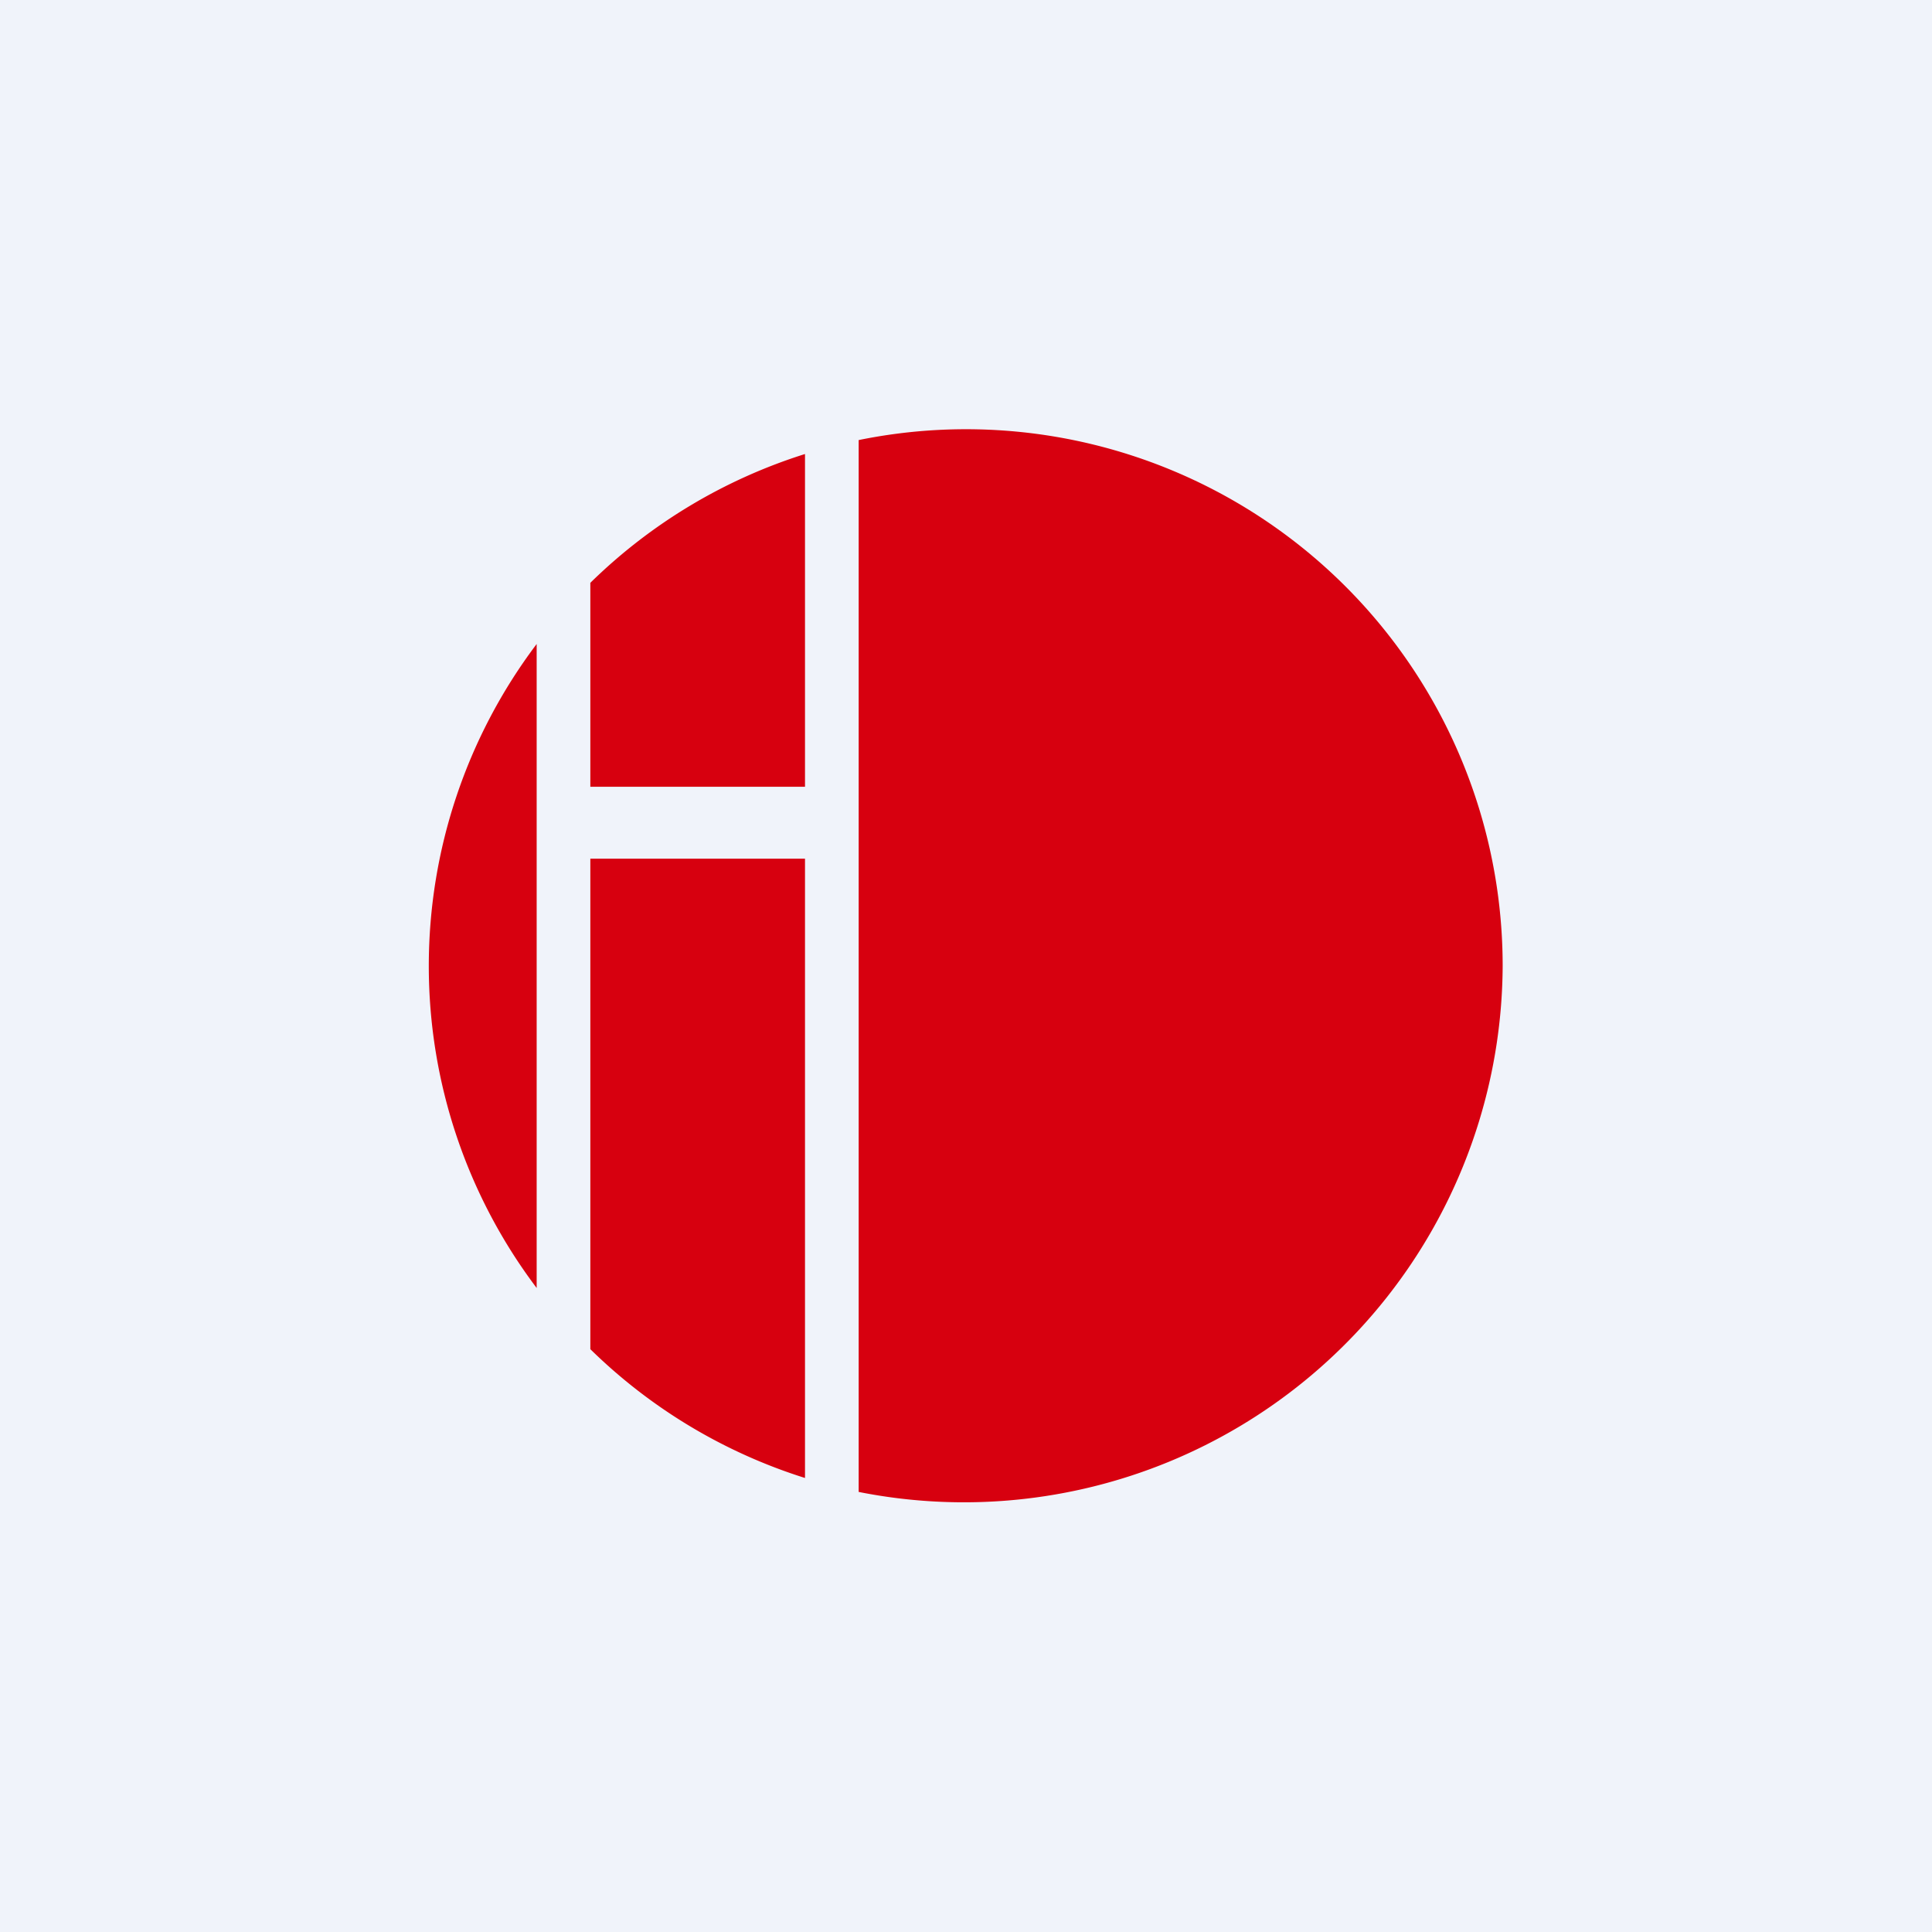 <!-- by TradingView --><svg width="18" height="18" viewBox="0 0 18 18" xmlns="http://www.w3.org/2000/svg"><path fill="#F0F3FA" d="M0 0h18v18H0z"/><path d="M5.5 12.57a5 5 0 0 0 2 1.2V8h-2v4.57ZM8 13.9A5.02 5.02 0 0 0 14 9a5 5 0 0 0-6-4.9v9.8Zm-.5-9.67a5 5 0 0 0-2 1.2v1.9h2v-3.1ZM5 6a4.98 4.98 0 0 0 0 6V6Z" fill="#D7000F"/></svg>